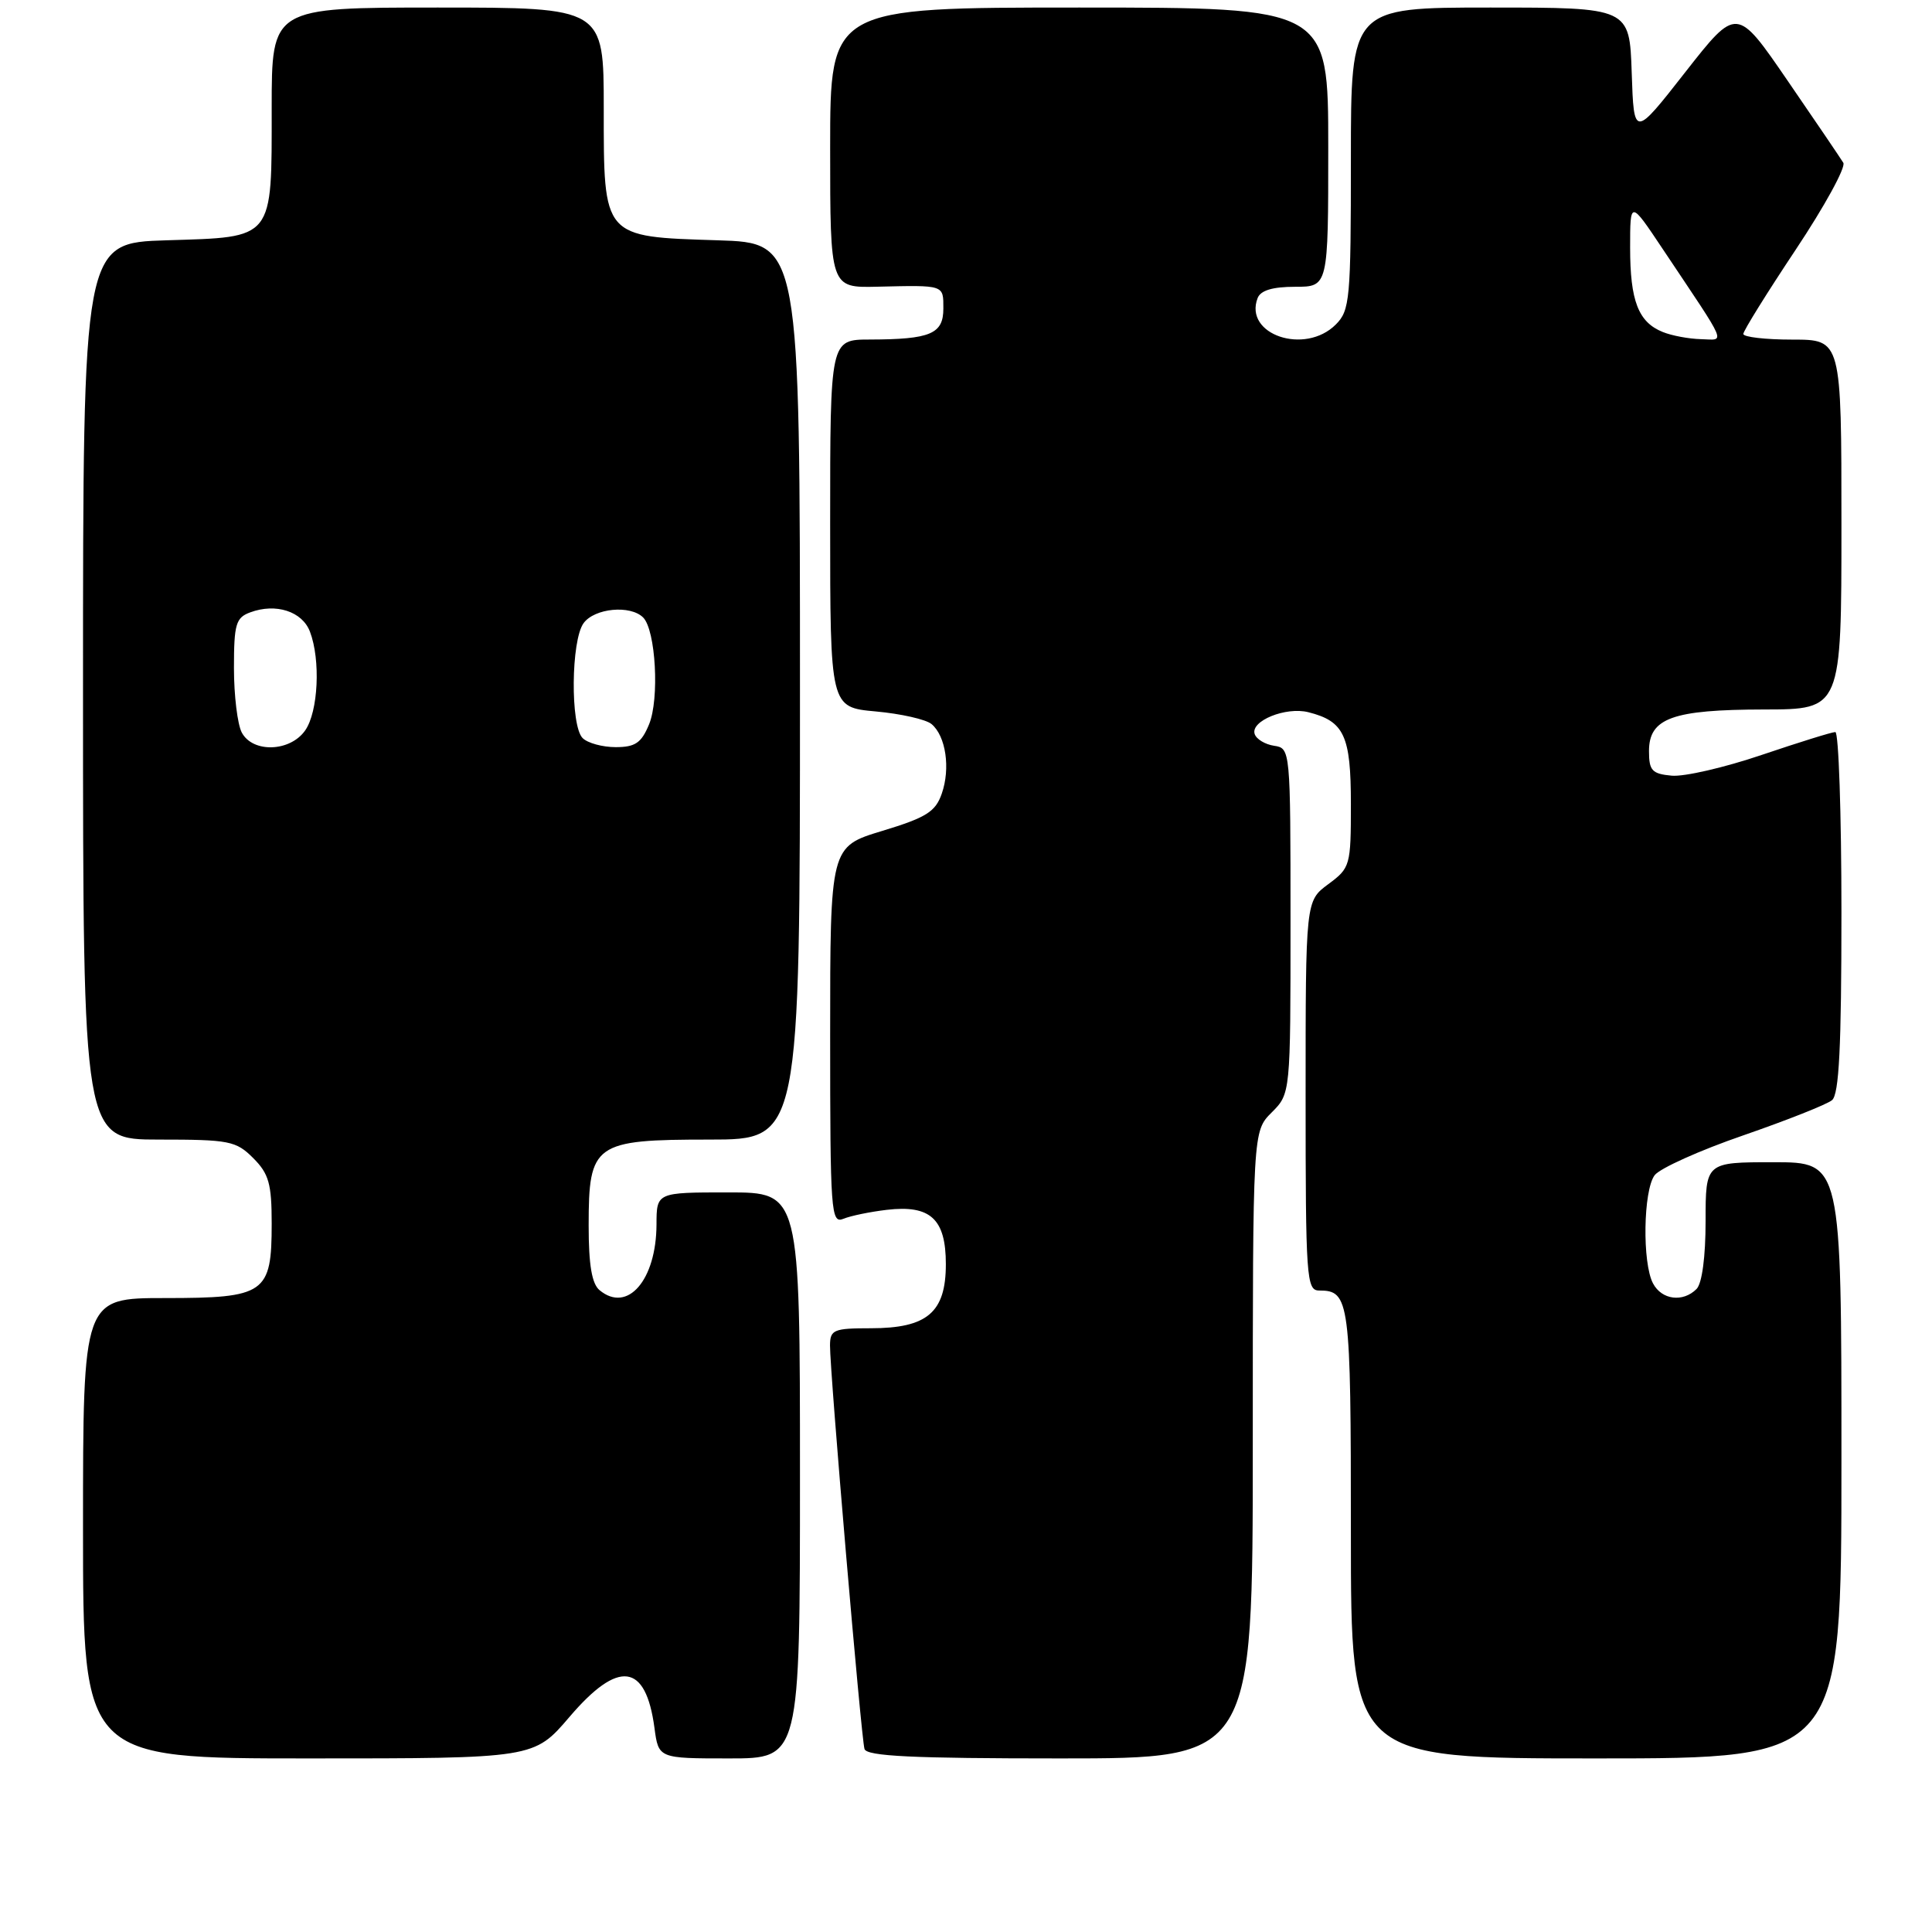 <?xml version="1.0" encoding="UTF-8" standalone="no"?>
<!DOCTYPE svg PUBLIC "-//W3C//DTD SVG 1.1//EN" "http://www.w3.org/Graphics/SVG/1.1/DTD/svg11.dtd" >
<svg xmlns="http://www.w3.org/2000/svg" xmlns:xlink="http://www.w3.org/1999/xlink" version="1.1" viewBox="0 0 256 256">
 <g >
 <path fill="currentColor"
d=" M 75.46 227.50 C 81.96 219.88 85.57 220.35 86.72 228.96 C 87.26 233.00 87.26 233.00 96.63 233.00 C 106.00 233.00 106.00 233.00 106.00 195.50 C 106.00 158.00 106.00 158.00 96.50 158.00 C 87.00 158.00 87.00 158.00 86.99 162.25 C 86.96 169.63 83.15 174.03 79.45 170.96 C 78.42 170.11 78.00 167.61 78.00 162.38 C 78.00 151.52 78.73 151.00 94.00 151.00 C 106.00 151.00 106.00 151.00 106.00 91.59 C 106.00 32.18 106.00 32.18 95.10 31.84 C 79.82 31.36 80.00 31.57 80.00 14.35 C 80.00 1.00 80.00 1.00 58.00 1.00 C 36.00 1.00 36.00 1.00 36.00 14.31 C 36.00 31.90 36.39 31.40 22.08 31.84 C 11.00 32.18 11.00 32.18 11.00 91.59 C 11.00 151.00 11.00 151.00 21.05 151.00 C 30.38 151.00 31.27 151.17 33.55 153.45 C 35.63 155.53 36.00 156.86 36.00 162.13 C 36.00 171.41 35.16 172.00 21.85 172.00 C 11.00 172.00 11.00 172.00 11.00 202.50 C 11.00 233.00 11.00 233.00 40.88 233.00 C 70.76 233.00 70.76 233.00 75.46 227.50 Z  M 166.00 191.45 C 166.00 149.91 166.00 149.91 168.50 147.41 C 171.00 144.91 171.00 144.91 171.00 122.02 C 171.00 99.30 170.98 99.14 168.83 98.82 C 167.63 98.64 166.47 97.94 166.25 97.26 C 165.68 95.53 170.36 93.62 173.36 94.37 C 178.12 95.57 179.00 97.47 179.00 106.54 C 179.00 114.71 178.92 115.00 176.00 117.16 C 173.00 119.38 173.00 119.38 173.00 145.19 C 173.00 169.38 173.11 171.00 174.80 171.00 C 178.84 171.00 179.00 172.26 179.00 203.20 C 179.00 233.00 179.00 233.00 211.50 233.00 C 244.00 233.00 244.00 233.00 244.00 193.50 C 244.00 154.00 244.00 154.00 235.00 154.00 C 226.00 154.00 226.00 154.00 226.00 161.80 C 226.00 166.53 225.53 170.07 224.80 170.80 C 223.00 172.60 220.20 172.25 219.04 170.07 C 217.59 167.37 217.74 157.73 219.25 155.72 C 219.94 154.81 225.22 152.43 231.00 150.44 C 236.78 148.44 242.06 146.35 242.75 145.78 C 243.69 145.01 244.00 138.76 244.00 120.88 C 244.00 107.74 243.63 97.00 243.19 97.00 C 242.74 97.00 238.35 98.37 233.44 100.03 C 228.52 101.70 223.15 102.94 221.50 102.78 C 218.90 102.54 218.50 102.10 218.50 99.53 C 218.50 95.15 221.60 94.03 233.75 94.01 C 244.00 94.00 244.00 94.00 244.00 69.50 C 244.00 45.00 244.00 45.00 237.50 45.00 C 233.93 45.00 231.00 44.66 231.00 44.25 C 231.00 43.84 234.13 38.81 237.95 33.07 C 241.77 27.33 244.60 22.16 244.25 21.57 C 243.89 20.98 240.57 16.08 236.86 10.68 C 230.13 0.86 230.13 0.86 223.31 9.56 C 216.50 18.26 216.50 18.26 216.21 9.63 C 215.92 1.00 215.92 1.00 197.46 1.00 C 179.00 1.00 179.00 1.00 179.00 21.00 C 179.00 39.67 178.87 41.13 177.00 43.00 C 172.91 47.09 164.78 44.34 166.64 39.50 C 167.03 38.48 168.62 38.00 171.61 38.00 C 176.00 38.00 176.00 38.00 176.00 19.50 C 176.00 1.00 176.00 1.00 143.00 1.00 C 110.00 1.00 110.00 1.00 110.00 19.57 C 110.00 38.14 110.00 38.14 116.25 37.99 C 125.18 37.78 125.00 37.72 125.00 40.88 C 125.00 44.25 123.30 44.97 115.25 44.99 C 110.00 45.00 110.00 45.00 110.00 69.36 C 110.00 93.72 110.00 93.72 116.04 94.27 C 119.36 94.57 122.68 95.32 123.43 95.94 C 125.33 97.52 125.96 101.81 124.79 105.16 C 123.96 107.56 122.74 108.33 116.90 110.10 C 110.00 112.19 110.00 112.19 110.00 137.20 C 110.00 160.63 110.11 162.17 111.75 161.50 C 112.71 161.10 115.30 160.57 117.50 160.31 C 123.29 159.63 125.33 161.51 125.33 167.51 C 125.33 173.90 122.87 176.00 115.39 176.00 C 110.47 176.00 110.00 176.20 109.98 178.25 C 109.95 181.66 114.11 230.32 114.55 231.75 C 114.85 232.71 120.92 233.00 140.47 233.00 C 166.00 233.00 166.00 233.00 166.00 191.45 Z  M 32.04 97.07 C 31.47 96.00 31.00 92.16 31.00 88.53 C 31.00 82.69 31.25 81.84 33.16 81.14 C 36.55 79.88 40.05 81.01 41.07 83.70 C 42.50 87.45 42.17 94.31 40.44 96.78 C 38.45 99.63 33.50 99.80 32.04 97.07 Z  M 77.20 97.80 C 75.56 96.16 75.66 84.85 77.33 82.57 C 78.78 80.58 83.53 80.13 85.22 81.82 C 86.89 83.49 87.40 92.62 86.00 95.99 C 84.99 98.44 84.17 99.00 81.58 99.00 C 79.83 99.00 77.86 98.46 77.20 97.80 Z  M 220.32 43.99 C 217.09 42.69 216.00 39.87 216.00 32.83 C 216.00 26.52 216.00 26.52 220.33 33.01 C 229.13 46.19 228.64 45.01 225.37 44.94 C 223.79 44.90 221.52 44.48 220.32 43.99 Z "/>
</g>
</svg>